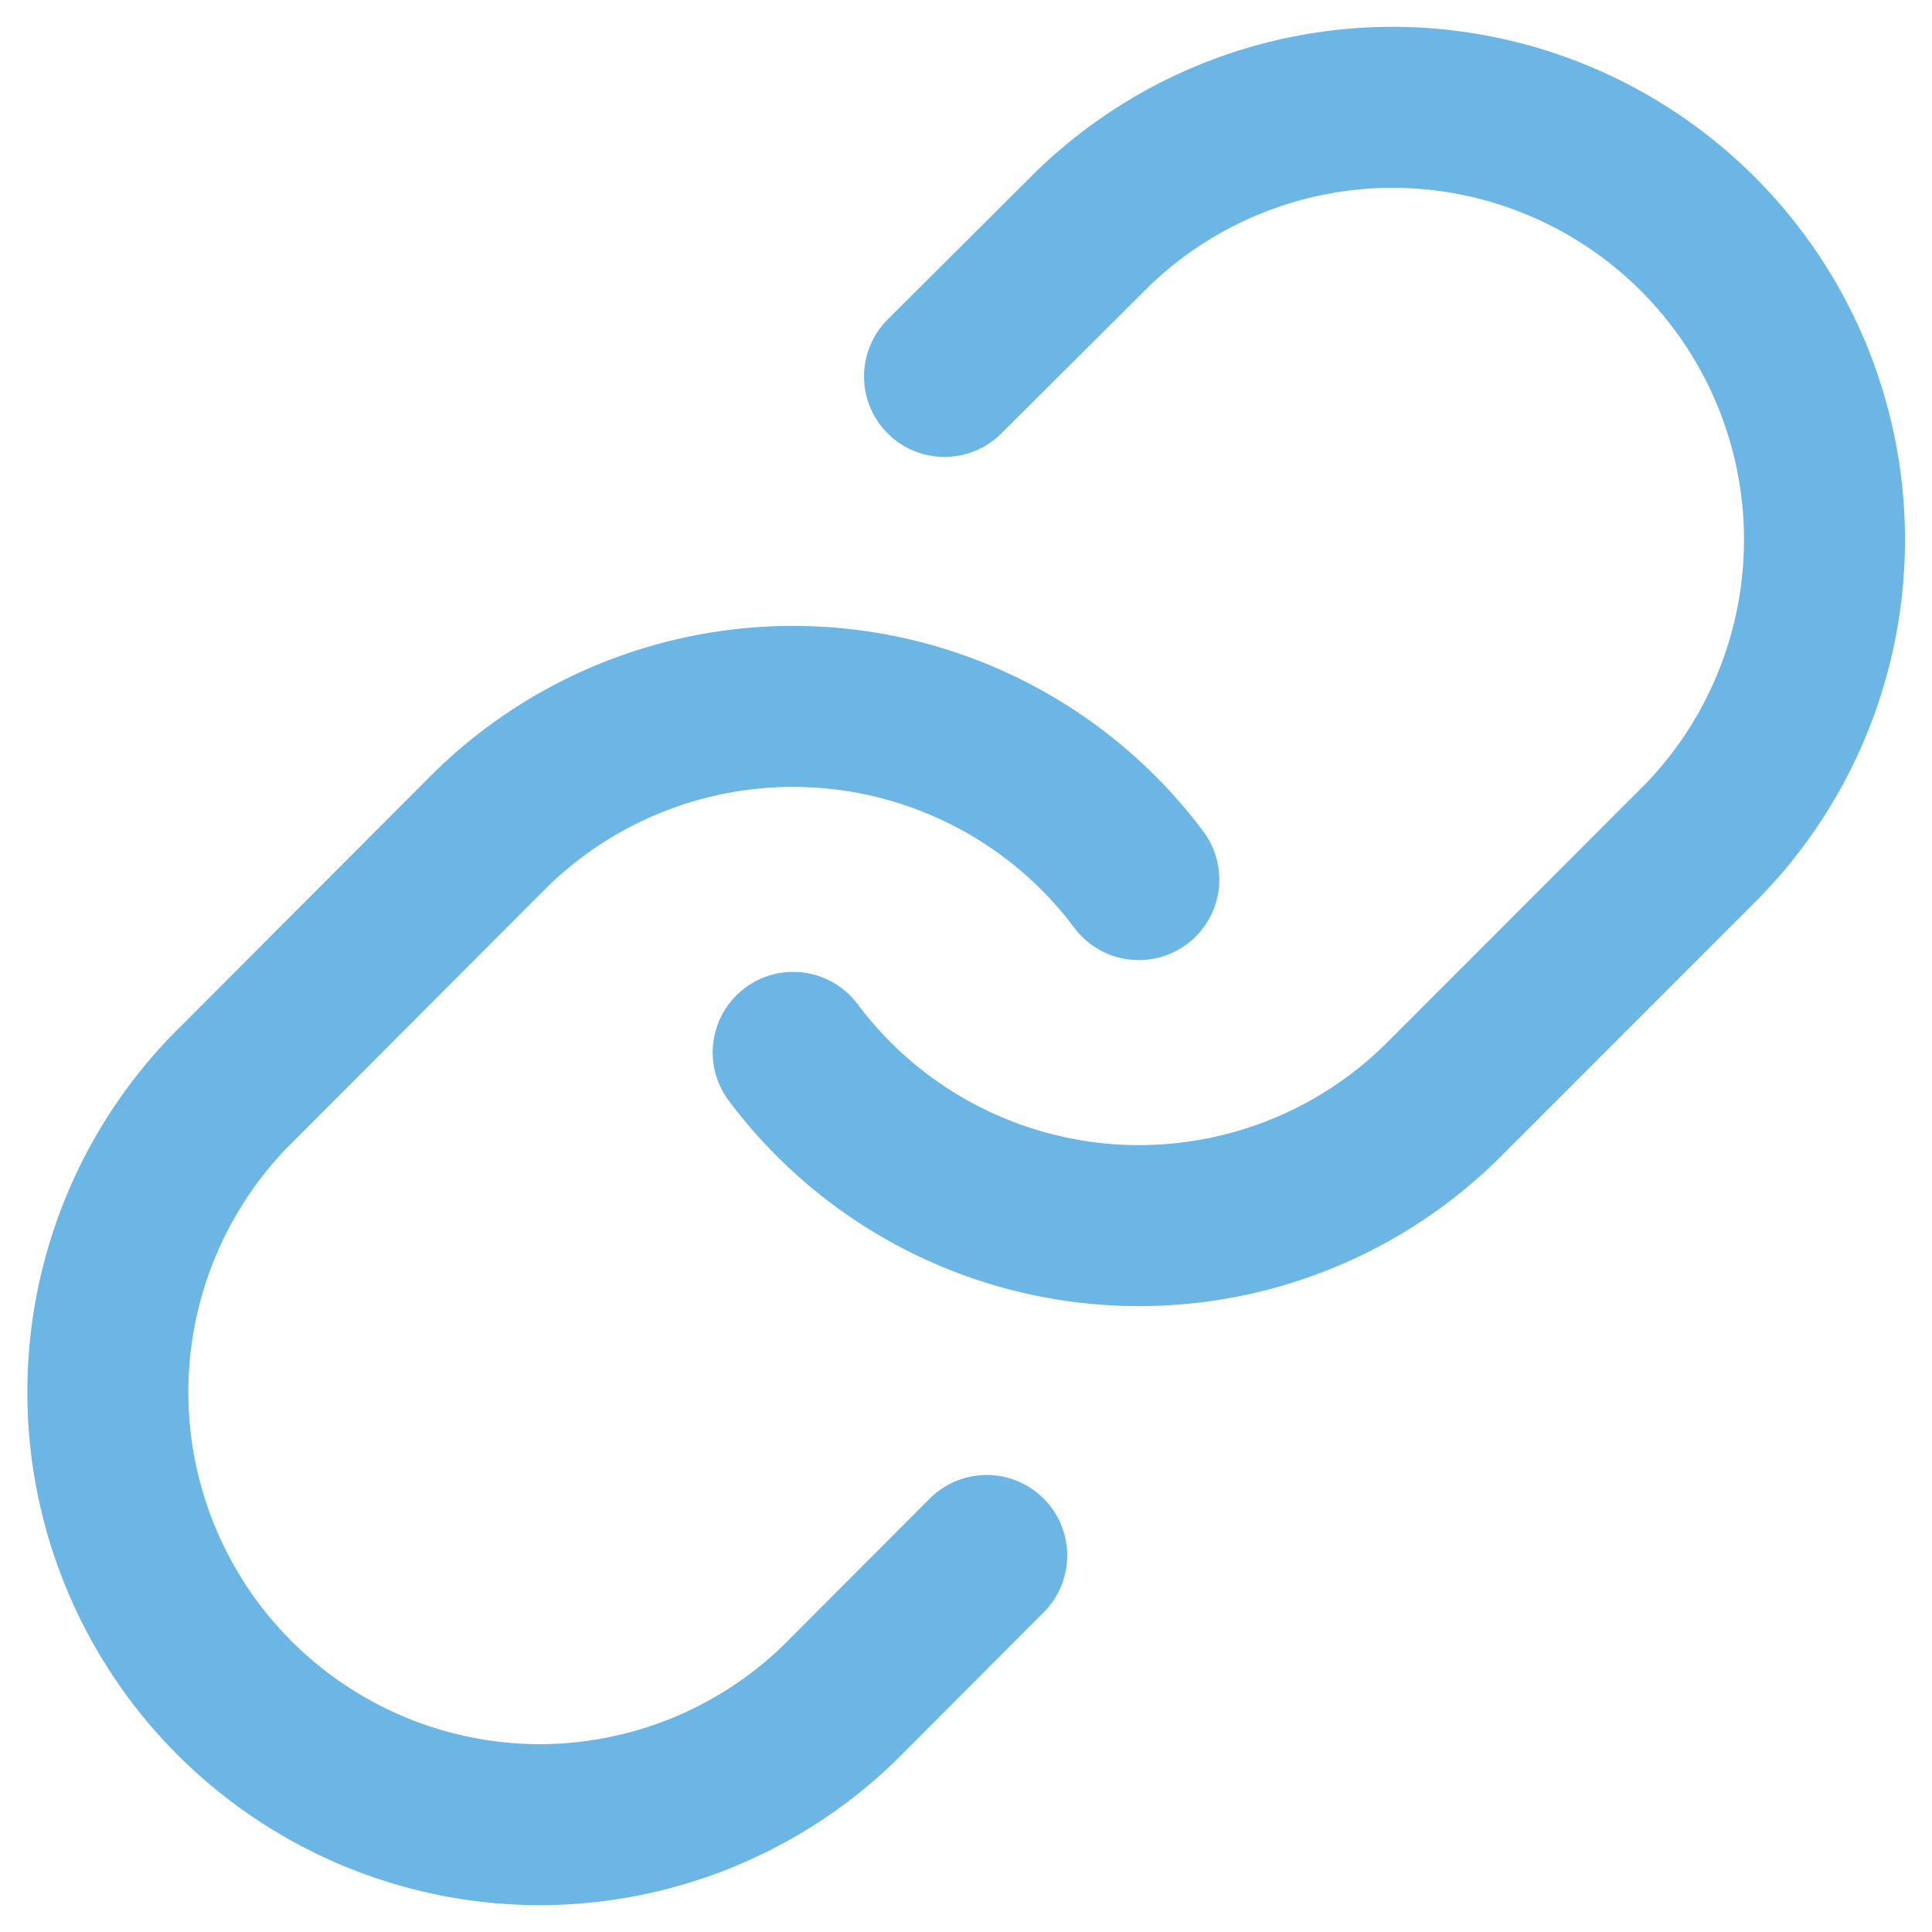 <svg width="18" height="18" fill="none" xmlns="http://www.w3.org/2000/svg"><path d="M7.39 9.805a4.023 4.023 0 0 0 6.067.435l2.414-2.416A4.029 4.029 0 0 0 13.012 1a4.02 4.02 0 0 0-2.83 1.13L8.8 3.507" stroke="#6BB6E4" stroke-width="1.5" stroke-linecap="round" stroke-linejoin="round"/><path d="M10.61 8.195a4.024 4.024 0 0 0-4.628-1.36 4.022 4.022 0 0 0-1.44.925L2.13 10.177A4.03 4.03 0 0 0 4.988 17a4.02 4.02 0 0 0 2.83-1.13l1.375-1.378" stroke="#6BB6E4" stroke-width="1.5" stroke-linecap="round" stroke-linejoin="round"/></svg>
